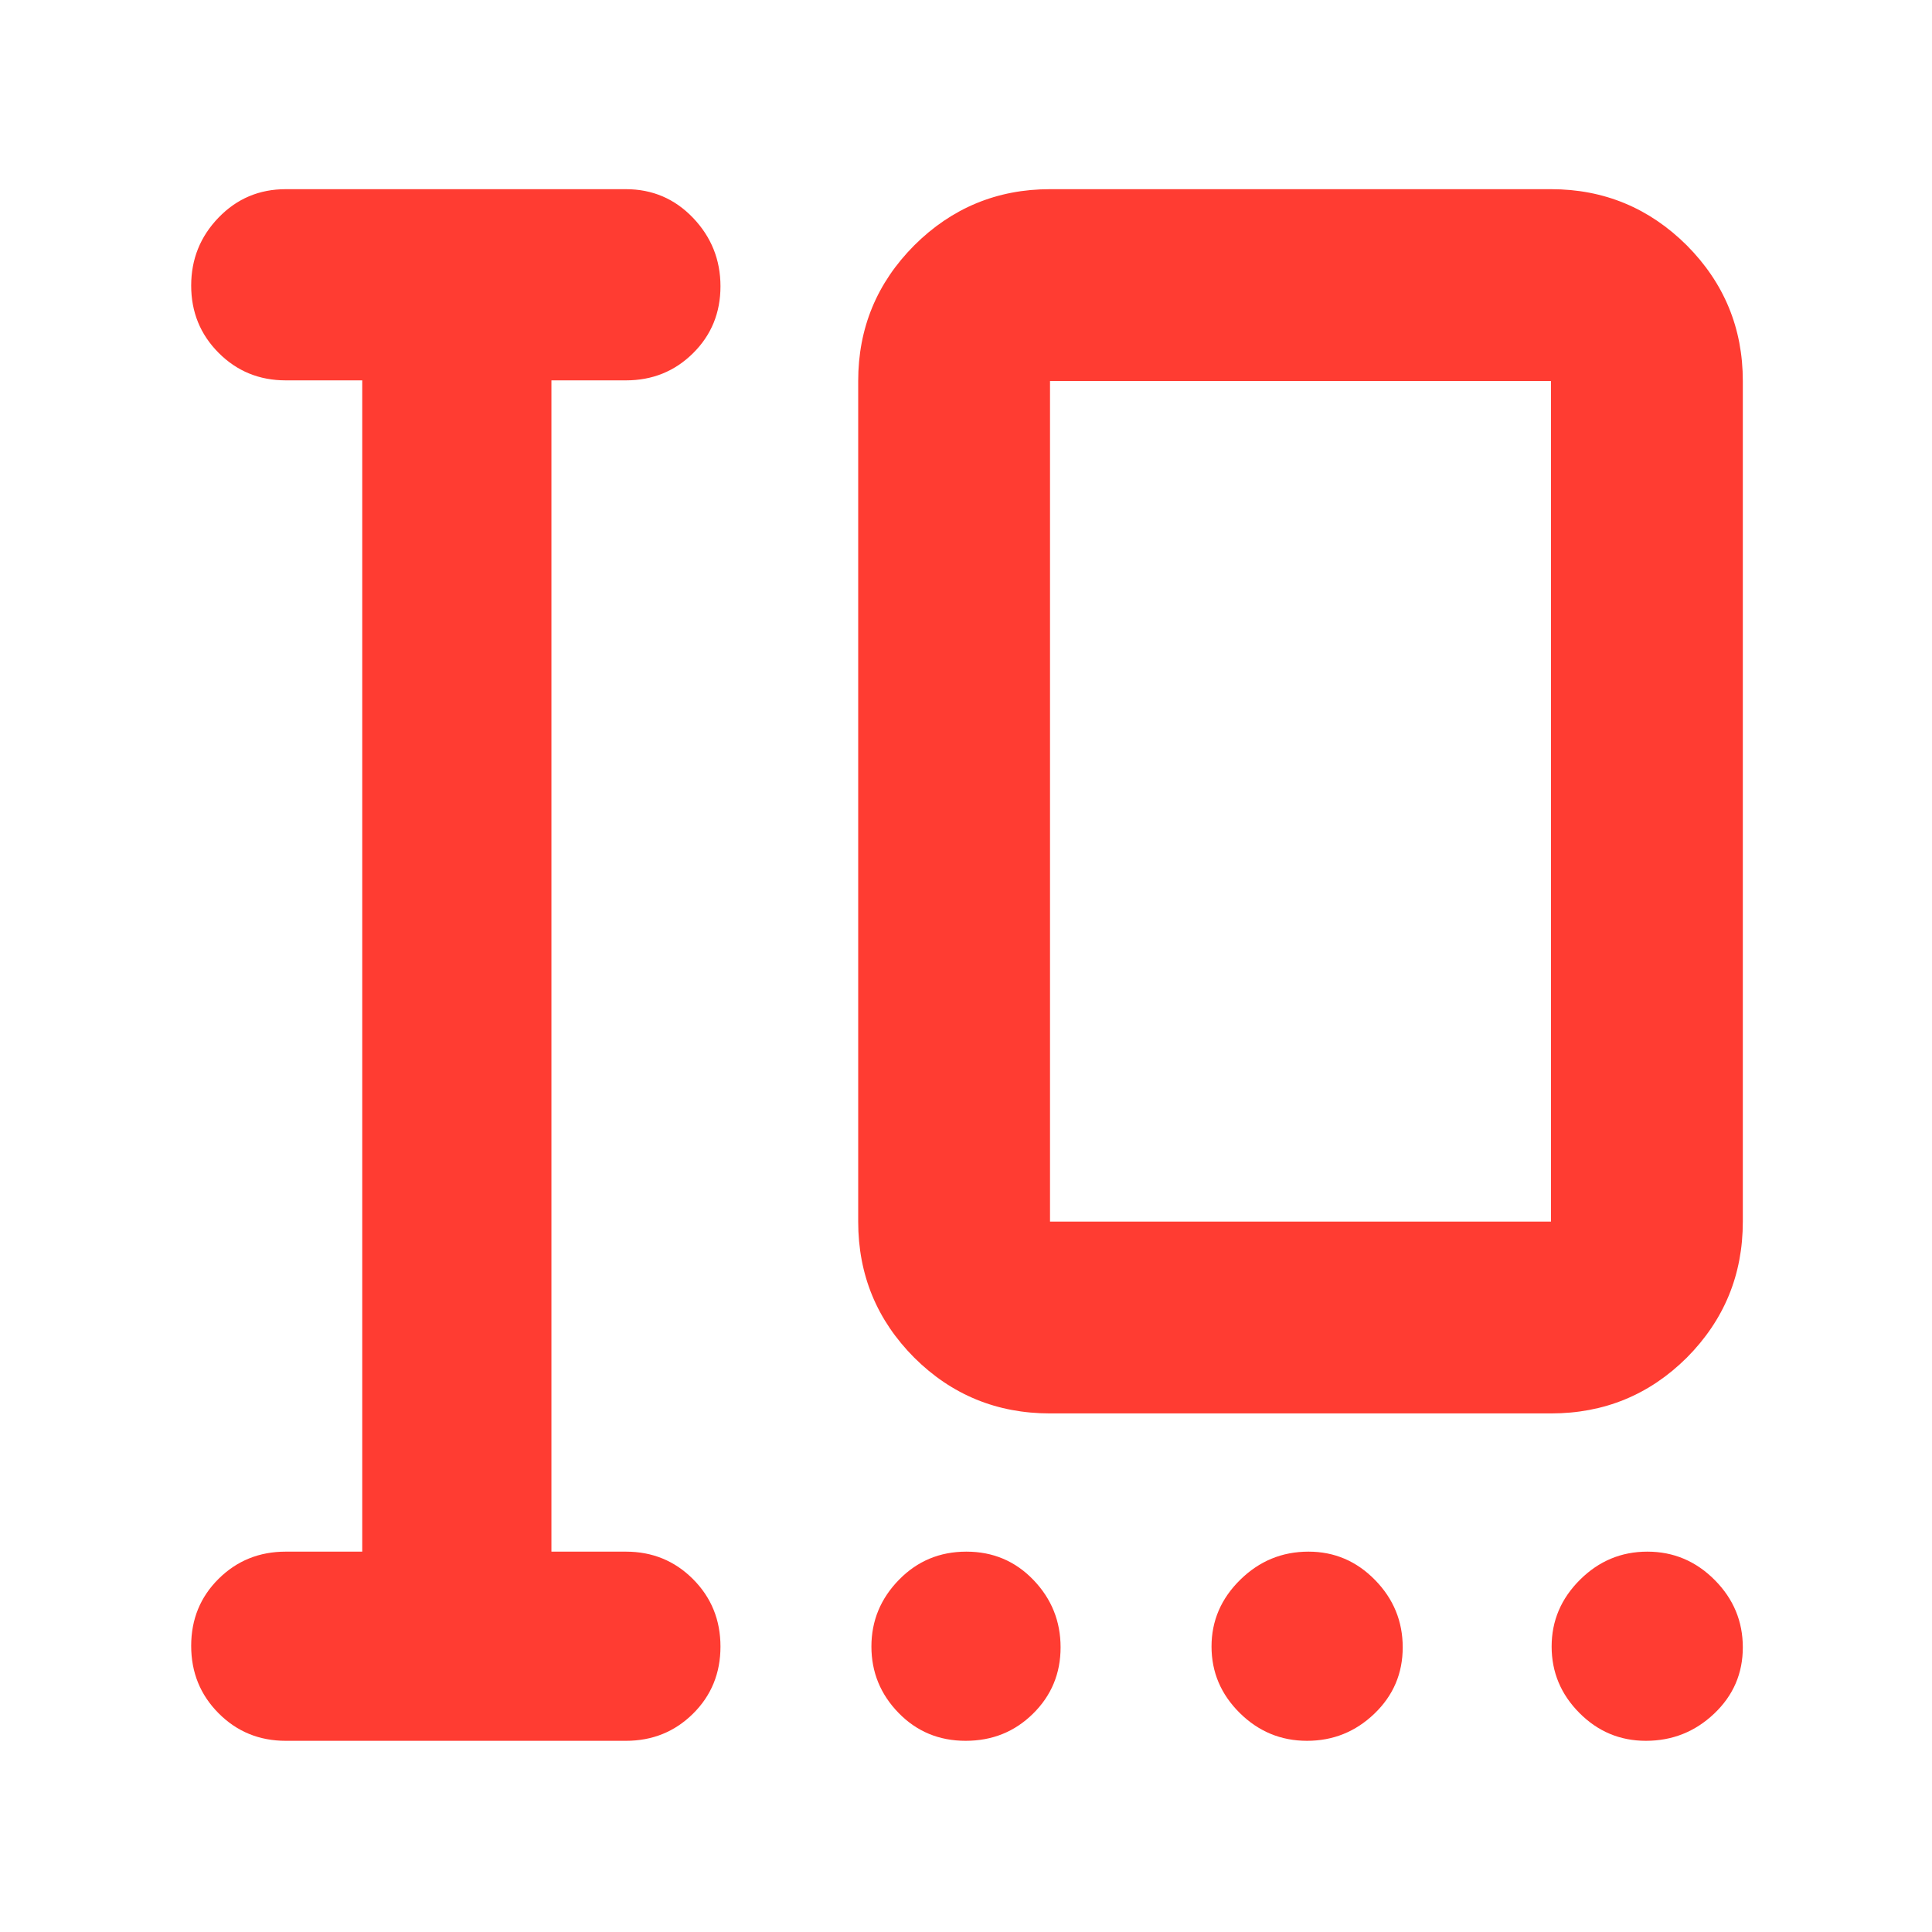 <svg height="48" viewBox="0 -960 960 960" width="48" xmlns="http://www.w3.org/2000/svg"><path fill="rgb(255, 60, 50)" d="m479.82-95c-13.213 0-24.32-4.62-33.32-13.86s-13.5-20.24-13.5-33 4.56-23.807 13.68-33.14c9.113-9.333 20.28-14 33.5-14 13.213 0 24.32 4.687 33.32 14.06s13.5 20.54 13.5 33.5-4.56 23.94-13.68 32.94c-9.113 9-20.28 13.5-33.5 13.5zm169.62 0c-12.96 0-24.107-4.62-33.44-13.86s-14-20.24-14-33 4.747-23.807 14.24-33.14 20.807-14 33.94-14c12.847 0 23.86 4.687 33.04 14.06 9.187 9.373 13.78 20.54 13.78 33.5s-4.687 23.94-14.06 32.94-20.54 13.5-33.5 13.5zm168.38 0c-12.847 0-23.86-4.62-33.04-13.86-9.187-9.24-13.78-20.24-13.78-33s4.687-23.807 14.06-33.14 20.54-14 33.5-14 24.107 4.687 33.44 14.06 14 20.54 14 33.5-4.747 23.94-14.24 32.94-20.807 13.5-33.94 13.5zm-675.82 0c-13.167 0-24.29-4.56-33.37-13.68-9.087-9.113-13.63-20.28-13.63-33.5 0-13.213 4.543-24.32 13.63-33.32 9.08-9 20.203-13.5 33.37-13.5h38v-582h-38c-13.167 0-24.29-4.56-33.37-13.68-9.087-9.113-13.63-20.25-13.63-33.41 0-13.153 4.543-24.427 13.63-33.82 9.08-9.393 20.203-14.09 33.37-14.09h169c13.167 0 24.293 4.753 33.38 14.26 9.08 9.513 13.62 20.847 13.62 34 0 13.16-4.54 24.24-13.62 33.24-9.087 9-20.213 13.5-33.38 13.5h-37v582h37c13.167 0 24.293 4.56 33.38 13.68 9.08 9.113 13.62 20.28 13.62 33.5 0 13.213-4.54 24.32-13.62 33.32-9.087 9-20.213 13.5-33.38 13.5zm379.747-162.68c-26.387 0-48.883-9.24-67.444-27.69-18.582-18.67-27.872-41.14-27.872-67.63v-417.68c0-26.3 9.29-48.75 27.872-67.42 18.561-18.47 41.057-27.9 67.444-27.9h248.931c26.408 0 48.887 9.43 67.469 27.9 18.551 18.67 27.853 41.12 27.853 67.42v417.68c0 26.49-9.302 48.96-27.853 67.63-18.582 18.45-41.061 27.69-67.469 27.69zm0-95.32h248.931v-417.68h-248.931z"/></svg>